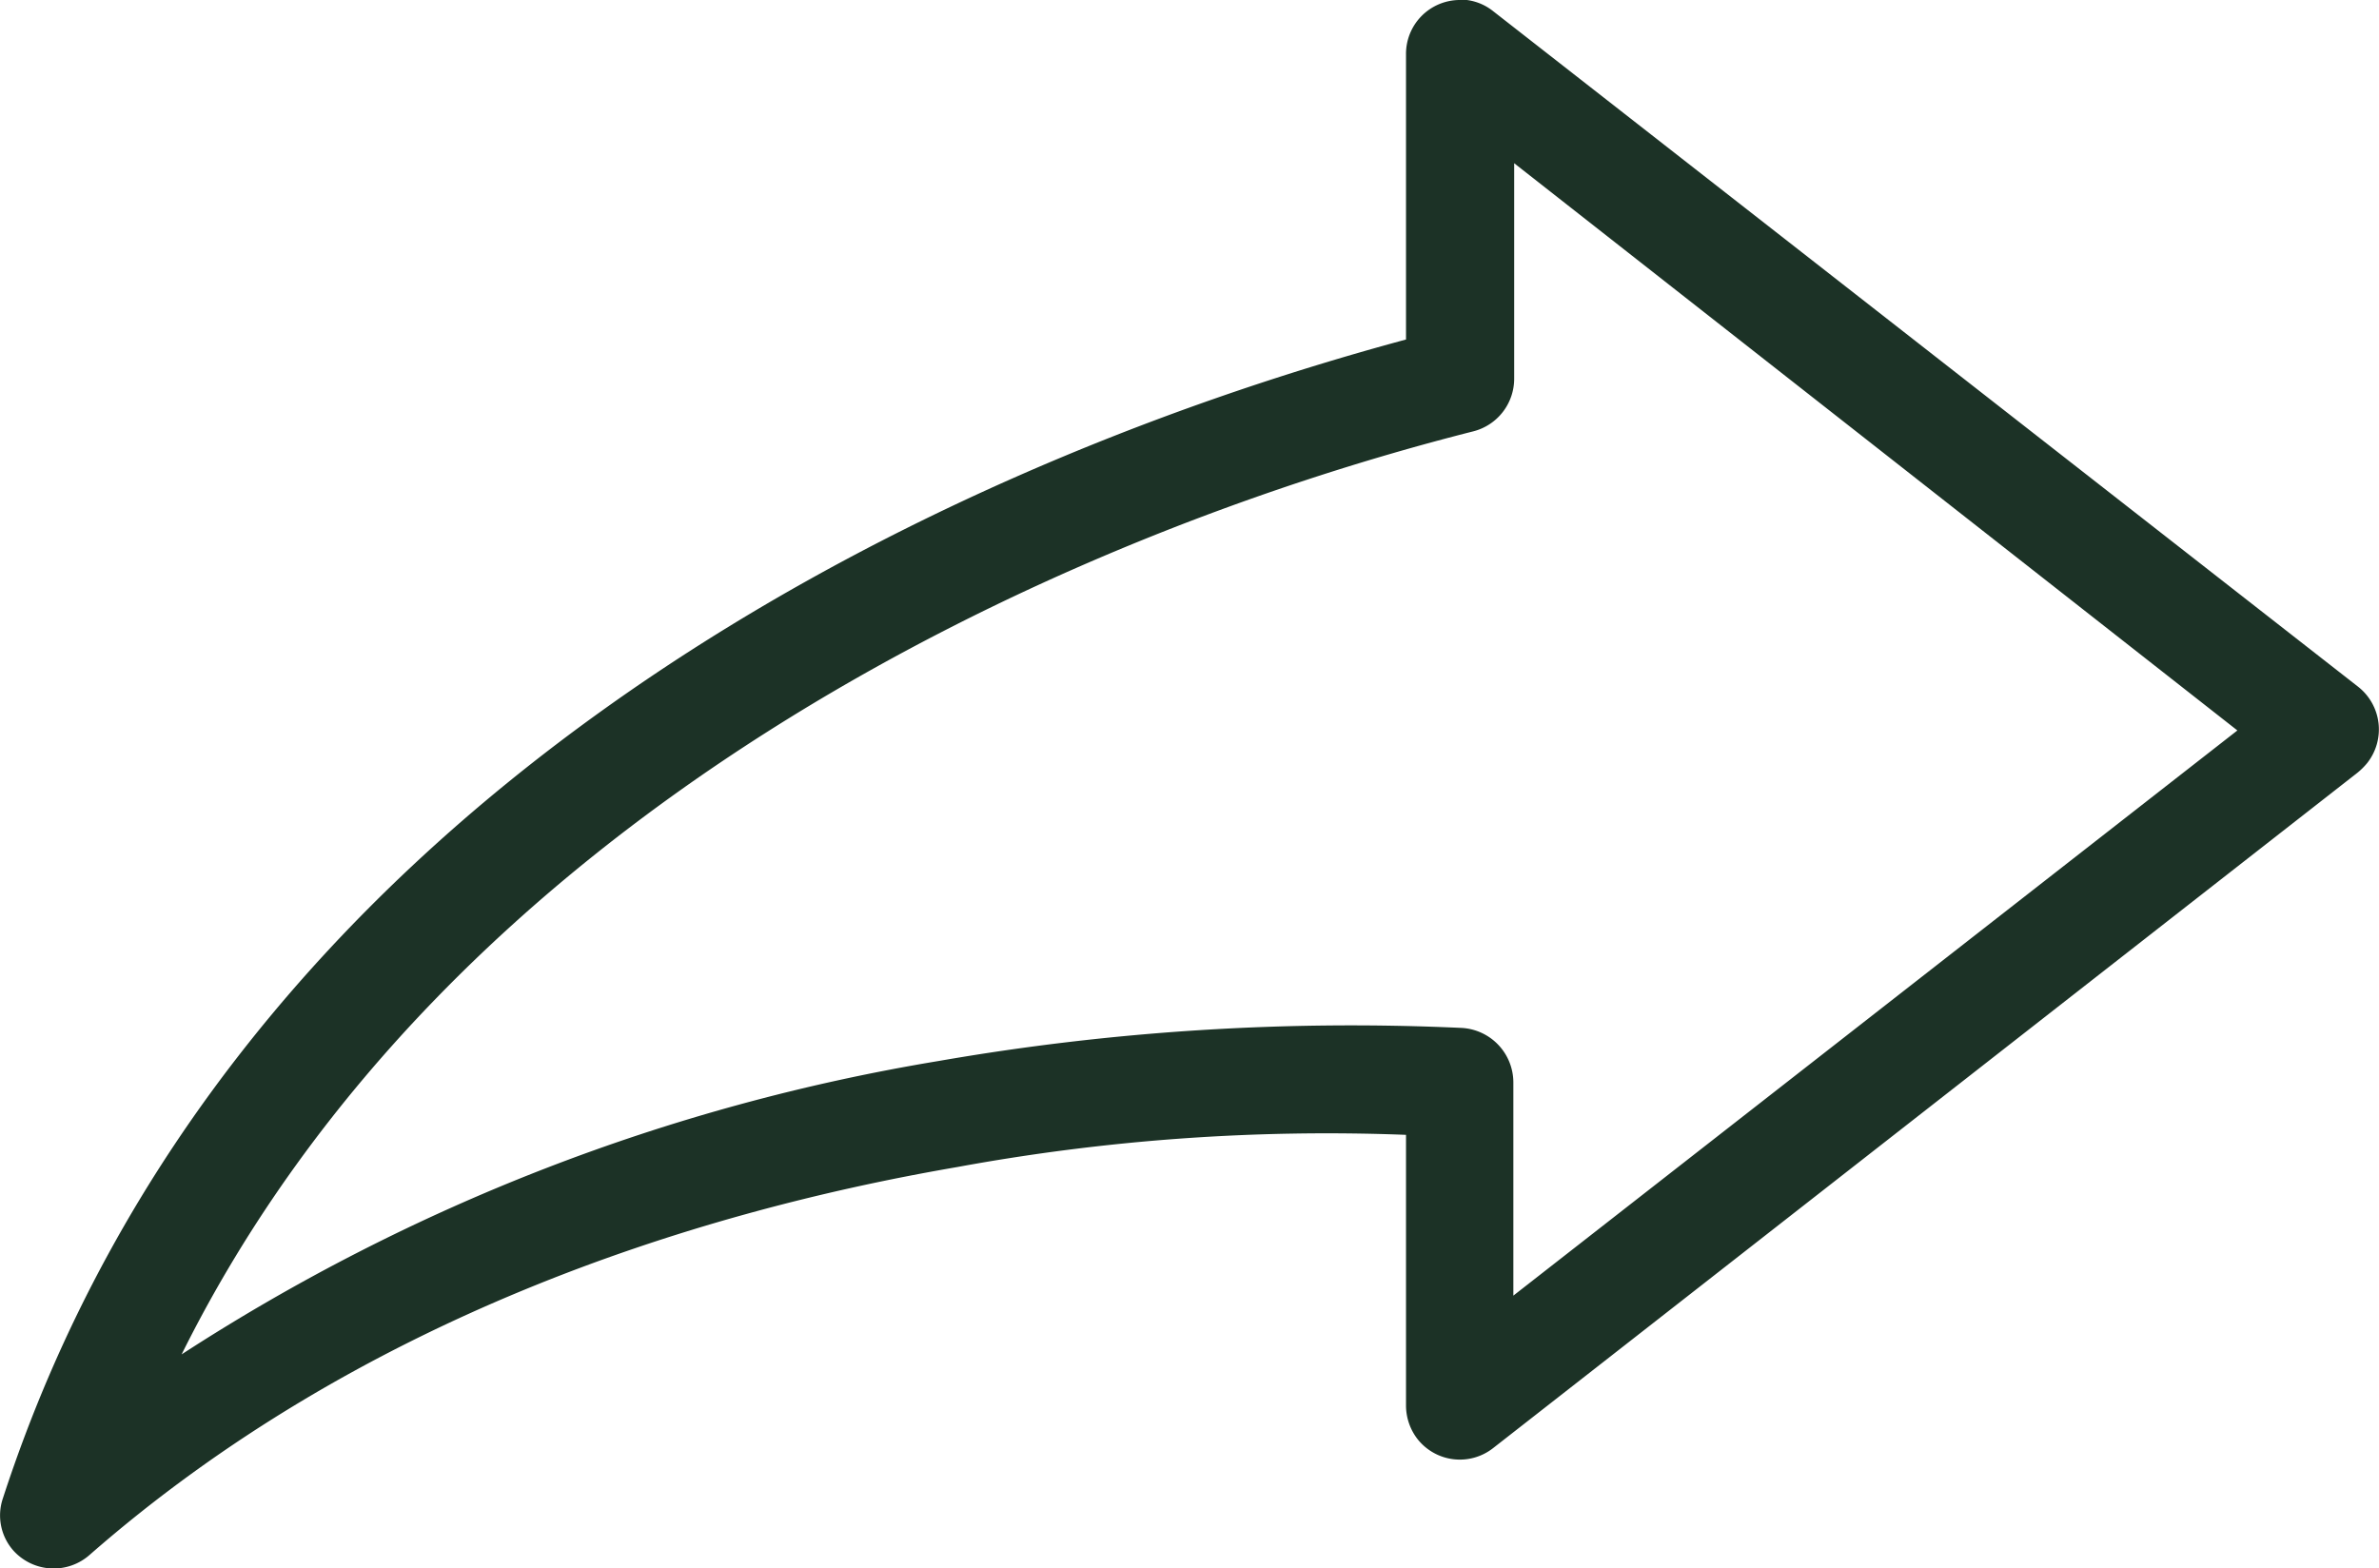 <svg xmlns="http://www.w3.org/2000/svg" viewBox="0 0 58.29 38.43"><defs><style>.cls-1{fill:#1c3226;}</style></defs><title>share-icon-g</title><g id="Capa_2" data-name="Capa 2"><g id="Capa_1-2" data-name="Capa 1"><path class="cls-1" d="M35.94,0a1.3,1.3,0,0,1,.64.27l21.2,16.56A1.33,1.33,0,0,1,58,18.7a1.67,1.67,0,0,1-.23.23L36.58,35.49a1.32,1.32,0,0,1-1.86-.24,1.35,1.35,0,0,1-.27-.79V27.81a50.07,50.07,0,0,0-11,.79C16.87,29.73,8.77,32.35,2.2,38.1A1.33,1.33,0,0,1,.33,38a1.3,1.3,0,0,1-.26-1.28c5.53-17,22.36-25.16,34.38-28.4V1.34A1.32,1.32,0,0,1,35.76,0ZM37.1,4V9.28a1.33,1.33,0,0,1-1,1.29C25.64,13.22,11,20,4.45,33.19A48.64,48.64,0,0,1,23,26a59,59,0,0,1,12.82-.81,1.34,1.34,0,0,1,1.26,1.33v5.23L54.82,17.9Z"/></g></g></svg>